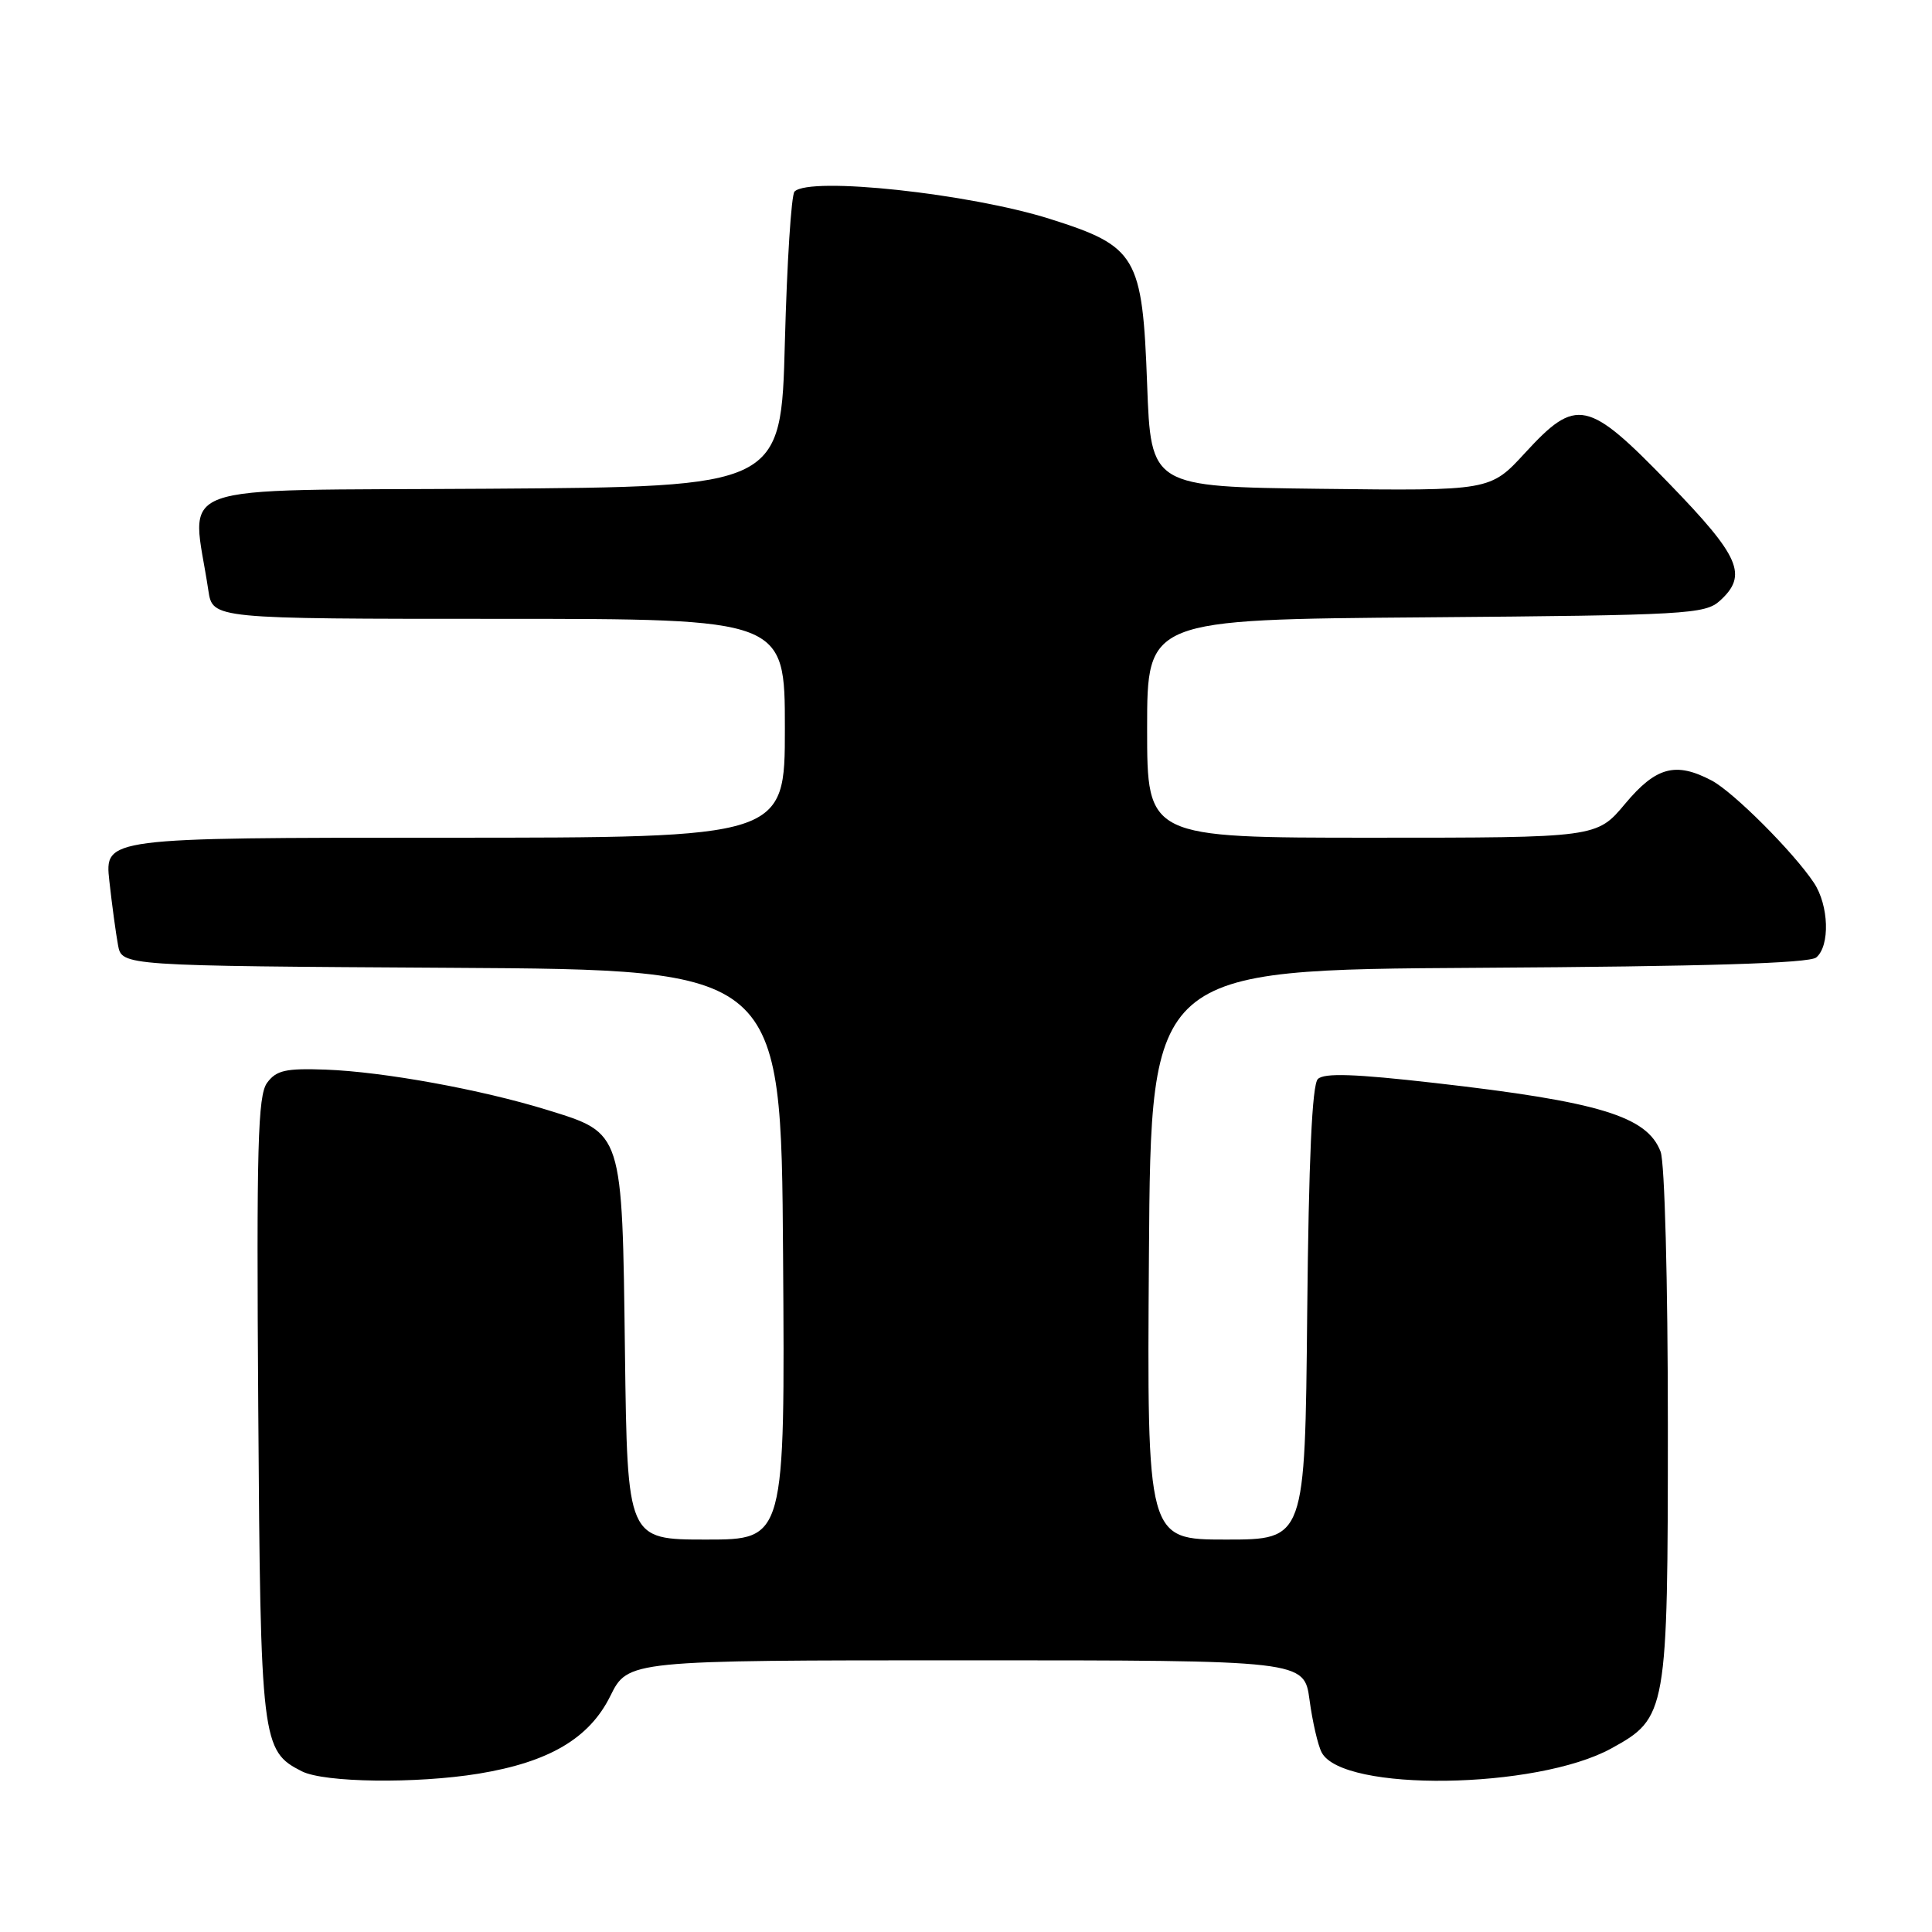 <?xml version="1.0" encoding="UTF-8" standalone="no"?>
<!DOCTYPE svg PUBLIC "-//W3C//DTD SVG 1.1//EN" "http://www.w3.org/Graphics/SVG/1.1/DTD/svg11.dtd" >
<svg xmlns="http://www.w3.org/2000/svg" xmlns:xlink="http://www.w3.org/1999/xlink" version="1.1" viewBox="0 0 256 256">
 <g >
 <path fill="currentColor"
d=" M 63.42 235.02 C 72.75 233.49 78.08 230.35 80.86 224.75 C 83.21 220.00 83.21 220.00 128.01 220.00 C 172.81 220.00 172.81 220.00 173.52 225.25 C 173.91 228.14 174.63 231.27 175.13 232.21 C 177.89 237.47 203.58 237.12 213.50 231.68 C 220.88 227.63 221.00 226.99 221.00 188.82 C 221.00 169.78 220.58 154.04 220.04 152.61 C 218.26 147.91 211.91 145.98 190.12 143.50 C 179.51 142.29 175.45 142.15 174.62 142.98 C 173.86 143.74 173.41 153.63 173.21 174.05 C 172.92 204.00 172.92 204.00 162.45 204.00 C 151.98 204.00 151.98 204.00 152.24 166.25 C 152.50 128.50 152.50 128.50 195.91 128.24 C 225.93 128.06 239.73 127.64 240.66 126.87 C 242.51 125.33 242.34 119.96 240.35 116.97 C 237.63 112.89 229.68 104.94 226.80 103.42 C 222.03 100.91 219.43 101.61 215.34 106.50 C 211.58 111.00 211.58 111.00 181.79 111.00 C 152.00 111.00 152.00 111.00 152.00 96.55 C 152.00 82.09 152.00 82.09 188.90 81.80 C 223.54 81.52 225.92 81.38 227.90 79.60 C 231.63 76.21 230.57 73.77 221.19 64.09 C 210.35 52.90 208.90 52.59 202.07 60.02 C 197.46 65.04 197.46 65.04 174.98 64.77 C 152.50 64.50 152.50 64.50 152.00 50.90 C 151.38 33.93 150.62 32.65 139.16 29.02 C 128.48 25.64 107.31 23.36 105.28 25.38 C 104.85 25.81 104.28 34.79 104.00 45.33 C 103.50 64.50 103.50 64.50 64.64 64.76 C 21.41 65.05 25.42 63.59 27.61 78.25 C 28.18 82.00 28.18 82.00 66.09 82.00 C 104.00 82.00 104.00 82.00 104.00 96.50 C 104.00 111.00 104.00 111.00 58.93 111.00 C 13.86 111.00 13.86 111.00 14.49 116.75 C 14.84 119.91 15.36 123.73 15.64 125.24 C 16.15 127.98 16.15 127.98 59.83 128.24 C 103.50 128.50 103.50 128.50 103.76 166.25 C 104.02 204.00 104.02 204.00 93.58 204.00 C 83.13 204.00 83.13 204.00 82.81 179.20 C 82.44 149.76 82.58 150.19 72.50 147.07 C 63.72 144.36 50.85 142.02 43.16 141.73 C 37.85 141.54 36.61 141.82 35.39 143.48 C 34.16 145.16 33.98 151.86 34.22 186.48 C 34.52 230.88 34.66 232.00 40.00 234.71 C 42.98 236.21 55.14 236.37 63.42 235.02 Z "/>
</g>
</svg>